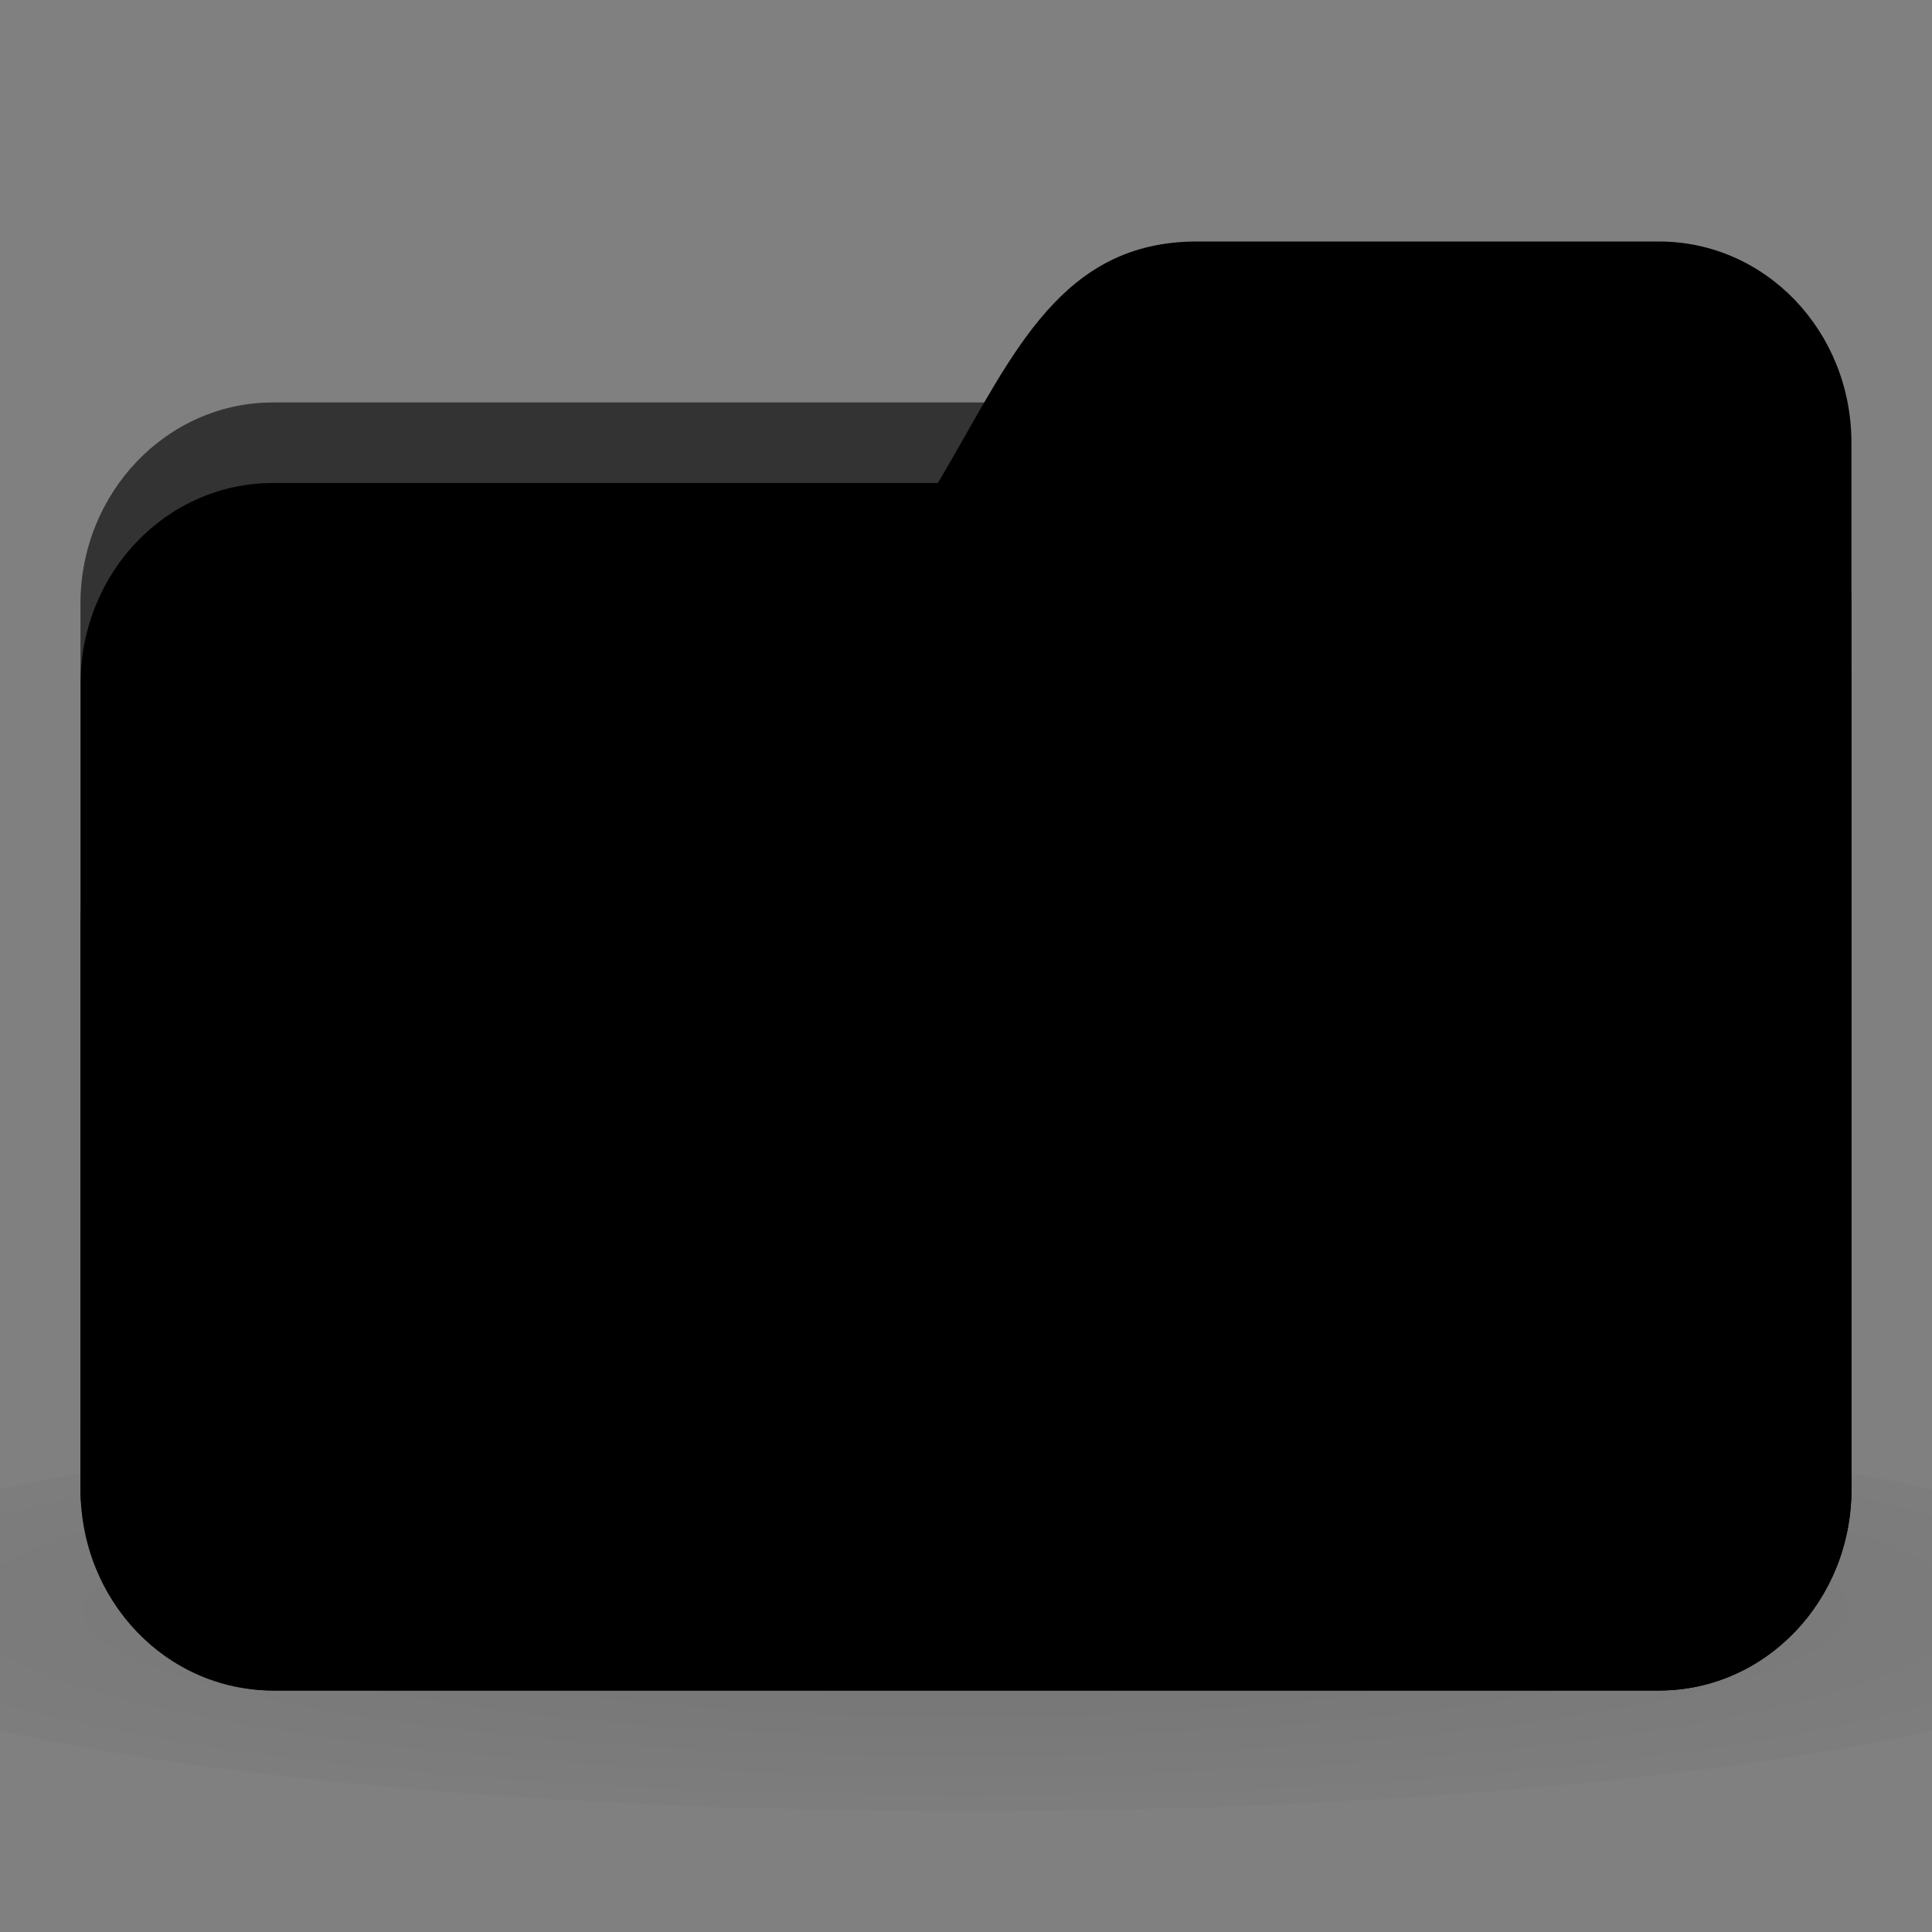 <?xml version="1.0" encoding="UTF-8" standalone="no"?>
<!-- Created with Inkscape (http://www.inkscape.org/) -->

<svg
   xmlns:dc="http://purl.org/dc/elements/1.1/"
   xmlns:cc="http://creativecommons.org/ns#"
   xmlns:rdf="http://www.w3.org/1999/02/22-rdf-syntax-ns#"
   xmlns:svg="http://www.w3.org/2000/svg"
   xmlns="http://www.w3.org/2000/svg"
   xmlns:xlink="http://www.w3.org/1999/xlink"
   xmlns:sodipodi="http://sodipodi.sourceforge.net/DTD/sodipodi-0.dtd"
   xmlns:inkscape="http://www.inkscape.org/namespaces/inkscape"
   width="24"
   height="24"
   id="svg2"
   version="1.1"
   inkscape:version="0.48.5 r10040"
   sodipodi:docname="folder-publicshare.svg">
  <rect width="100%" height="100%" fill="#808080" stroke="none"/>
  <defs
     id="defs4">
    <linearGradient
       id="linearGradient3855">
      <stop
         style="stop-color:#000000;stop-opacity:1;"
         offset="0"
         id="stop3857" />
      <stop
         style="stop-color:#000000;stop-opacity:0.294;"
         offset="1"
         id="stop3859" />
    </linearGradient>
    <linearGradient
       id="linearGradient3833">
      <stop
         id="stop3835"
         offset="0"
         style="stop-color:#fdfeff;stop-opacity:1;" />
      <stop
         id="stop3837"
         offset="1"
         style="stop-color:#dfe4e4;stop-opacity:1;" />
    </linearGradient>
    <linearGradient
       id="linearGradient3823">
      <stop
         style="stop-color:#49b7ef;stop-opacity:1;"
         offset="0"
         id="stop3825" />
      <stop
         style="stop-color:#1d8de2;stop-opacity:1;"
         offset="1"
         id="stop3827" />
    </linearGradient>
    <linearGradient
       id="linearGradient3956">
      <stop
         style="stop-color:#f8f4e1;stop-opacity:1;"
         offset="0"
         id="stop3958" />
      <stop
         style="stop-color:#eae5c8;stop-opacity:1;"
         offset="1"
         id="stop3960" />
    </linearGradient>
    <linearGradient
       id="linearGradient3915">
      <stop
         style="stop-color:#f8f4e1;stop-opacity:1;"
         offset="0"
         id="stop3917" />
      <stop
         style="stop-color:#ad9e57;stop-opacity:1;"
         offset="1"
         id="stop3919" />
    </linearGradient>
    <linearGradient
       inkscape:collect="always"
       id="linearGradient3861">
      <stop
         style="stop-color:#000000;stop-opacity:1;"
         offset="0"
         id="stop3863" />
      <stop
         style="stop-color:#000000;stop-opacity:0;"
         offset="1"
         id="stop3865" />
    </linearGradient>
    <linearGradient
       id="linearGradient3844">
      <stop
         style="stop-color:#000000;stop-opacity:0.392;"
         offset="0"
         id="stop3846" />
      <stop
         style="stop-color:#000000;stop-opacity:0;"
         offset="1"
         id="stop3848" />
    </linearGradient>
    <linearGradient
       id="linearGradient3810">
      <stop
         style="stop-color:#f2c66f;stop-opacity:1;"
         offset="0"
         id="stop3812" />
      <stop
         style="stop-color:#fbd68f;stop-opacity:1;"
         offset="1"
         id="stop3814" />
    </linearGradient>
    <linearGradient
       inkscape:collect="always"
       xlink:href="#linearGradient3810"
       id="linearGradient3816"
       x1="24"
       y1="1046.362"
       x2="24"
       y2="1014.362"
       gradientUnits="userSpaceOnUse" />
    <radialGradient
       inkscape:collect="always"
       xlink:href="#linearGradient3844"
       id="radialGradient3850"
       cx="24.076"
       cy="41.383"
       fx="24.076"
       fy="41.383"
       r="21.076"
       gradientTransform="matrix(1,0,0,0.113,0,36.704)"
       gradientUnits="userSpaceOnUse" />
    <linearGradient
       inkscape:collect="always"
       xlink:href="#linearGradient3810"
       id="linearGradient3856"
       gradientUnits="userSpaceOnUse"
       x1="24"
       y1="1046.362"
       x2="24"
       y2="1014.362"
       gradientTransform="translate(0,-3)" />
    <linearGradient
       inkscape:collect="always"
       xlink:href="#linearGradient3810"
       id="linearGradient3858"
       gradientUnits="userSpaceOnUse"
       x1="24"
       y1="1046.362"
       x2="24"
       y2="1014.362"
       gradientTransform="translate(0,-1004.362)" />
    <linearGradient
       inkscape:collect="always"
       xlink:href="#linearGradient3861"
       id="linearGradient3867"
       x1="1.995"
       y1="28.562"
       x2="46.005"
       y2="28.562"
       gradientUnits="userSpaceOnUse" />
    <linearGradient
       inkscape:collect="always"
       xlink:href="#linearGradient3915"
       id="linearGradient3921"
       x1="35"
       y1="8"
       x2="38"
       y2="5"
       gradientUnits="userSpaceOnUse" />
    <linearGradient
       inkscape:collect="always"
       xlink:href="#linearGradient3915"
       id="linearGradient3933"
       gradientUnits="userSpaceOnUse"
       x1="35"
       y1="8"
       x2="38"
       y2="5"
       gradientTransform="matrix(1.044,0,0,1.222,26.302,1003.251)" />
    <linearGradient
       inkscape:collect="always"
       xlink:href="#linearGradient3915"
       id="linearGradient3954"
       x1="35"
       y1="11"
       x2="44"
       y2="5"
       gradientUnits="userSpaceOnUse"
       gradientTransform="translate(22,1004.362)" />
    <linearGradient
       inkscape:collect="always"
       xlink:href="#linearGradient3823"
       id="linearGradient3829"
       x1="21"
       y1="14"
       x2="20"
       y2="24"
       gradientUnits="userSpaceOnUse" />
    <linearGradient
       inkscape:collect="always"
       xlink:href="#linearGradient3833"
       id="linearGradient3839"
       gradientUnits="userSpaceOnUse"
       x1="21"
       y1="14"
       x2="20"
       y2="26" />
    <linearGradient
       inkscape:collect="always"
       xlink:href="#linearGradient3855"
       id="linearGradient3862"
       x1="22"
       y1="15"
       x2="20"
       y2="30"
       gradientUnits="userSpaceOnUse" />
    <radialGradient
       r="24"
       fy="40.5"
       fx="24"
       cy="40.5"
       cx="24"
       gradientTransform="matrix(1.25,0,0,0.208,-6,1035.925)"
       gradientUnits="userSpaceOnUse"
       id="radialGradient3102"
       xlink:href="#linearGradient3886"
       inkscape:collect="always" />
    <linearGradient
       id="linearGradient3886">
      <stop
         style="stop-color:#000000;stop-opacity:1;"
         offset="0"
         id="stop3888" />
      <stop
         style="stop-color:#000000;stop-opacity:0.196;"
         offset="1"
         id="stop3890" />
    </linearGradient>
    <radialGradient
       r="24"
       fy="40.5"
       fx="24"
       cy="40.5"
       cx="24"
       gradientTransform="matrix(1.25,0,0,0.208,-6,1035.925)"
       gradientUnits="userSpaceOnUse"
       id="radialGradient3150"
       xlink:href="#linearGradient3886"
       inkscape:collect="always" />
    <radialGradient
       inkscape:collect="always"
       xlink:href="#linearGradient3886"
       id="radialGradient3533"
       gradientUnits="userSpaceOnUse"
       gradientTransform="matrix(1.25,0,0,0.208,-6,1035.925)"
       cx="24"
       cy="40.5"
       fx="24"
       fy="40.5"
       r="24" />
    <radialGradient
       inkscape:collect="always"
       xlink:href="#linearGradient3886"
       id="radialGradient3543"
       gradientUnits="userSpaceOnUse"
       gradientTransform="matrix(0.625,0,0,0.104,-3,1044.143)"
       cx="24"
       cy="40.5"
       fx="24"
       fy="40.5"
       r="24" />
    <radialGradient
       inkscape:collect="always"
       xlink:href="#linearGradient3886-9"
       id="radialGradient3011"
       gradientUnits="userSpaceOnUse"
       gradientTransform="matrix(0.625,0,0,0.104,-3,1044.143)"
       cx="24"
       cy="40.5"
       fx="24"
       fy="40.5"
       r="24" />
    <linearGradient
       id="linearGradient3886-9">
      <stop
         style="stop-color:#000000;stop-opacity:1;"
         offset="0"
         id="stop3888-1" />
      <stop
         style="stop-color:#000000;stop-opacity:0.196;"
         offset="1"
         id="stop3890-9" />
    </linearGradient>
    <radialGradient
       r="24"
       fy="40.5"
       fx="24"
       cy="40.5"
       cx="24"
       gradientTransform="matrix(0.625,0,0,0.104,-3,1044.143)"
       gradientUnits="userSpaceOnUse"
       id="radialGradient3053"
       xlink:href="#linearGradient3886-9"
       inkscape:collect="always" />
  </defs>
  <sodipodi:namedview
     id="base"
     pagecolor="#ffffff"
     bordercolor="#666666"
     borderopacity="1.0"
     inkscape:pageopacity="0.0"
     inkscape:pageshadow="2"
     inkscape:zoom="24.92945"
     inkscape:cx="11.225614"
     inkscape:cy="8.394661"
     inkscape:document-units="px"
     inkscape:current-layer="layer1"
     showgrid="true"
     inkscape:window-width="1280"
     inkscape:window-height="998"
     inkscape:window-x="0"
     inkscape:window-y="0"
     inkscape:window-maximized="1">
    <inkscape:grid
       type="xygrid"
       id="grid2990"
       empspacing="5"
       visible="true"
       enabled="true"
       snapvisiblegridlinesonly="true" />
  </sodipodi:namedview>
  <g
     inkscape:label="Body"
     inkscape:groupmode="layer"
     id="layer1"
     transform="translate(0,-1028.362)">
    <path
       inkscape:connector-curvature="0"
       style="opacity:0.1;fill:url(#radialGradient3053);fill-opacity:1;stroke:none"
       d="m 12,1045.862 c -4.913,0 -9.264,0.392 -12,1 l 0,3 c 2.736,0.609 7.087,1 12,1 4.913,0 9.264,-0.392 12,-1 l 0,-3 c -2.736,-0.609 -7.087,-1 -12,-1 z"
       id="path3868" />
    <rect
       style="fill:replacecolour2;fill-opacity:1;stroke:none"
       id="rect2987"
       width="22"
       height="16"
       x="1"
       y="1033.362"
       rx="2.391"
       ry="2.5" />
    <path
       style="opacity:0.2;fill:#ffffff;fill-opacity:1;stroke:none"
       d="M 3.391,1033.362 C 2.067,1033.362 1,1034.477 1,1035.862 l 0,1 c 0,-1.385 1.067,-2.5 2.391,-2.5 l 17.217,0 c 1.325,0 2.391,1.115 2.391,2.5 l 0,-1 c 0,-1.385 -1.067,-2.5 -2.391,-2.5 l -17.217,0 z"
       id="rect3797"
       inkscape:connector-curvature="0" />
    <path
       style="fill:replacecolour1;fill-opacity:1;stroke:none"
       d="m 3.391,1037.362 3.826,0 c 5.261,-0.5 4.304,-6 7.652,-6 l 5.739,0 c 1.325,0 2.391,1.115 2.391,2.5 l 0,13 c 0,1.385 -1.067,2.5 -2.391,2.5 l -17.217,0 C 2.067,1049.362 1,1048.247 1,1046.862 l 0,-7 c 0,-1.5 0.957,-2.5 2.391,-2.5 z"
       id="rect3776"
       inkscape:connector-curvature="0"
       sodipodi:nodetypes="cccsssssscc" />
    <path
       style="opacity:0.15;fill:#000000;fill-opacity:1;stroke:none"
       d="m 1,1045.862 0,1 c 0,1.385 1.067,2.5 2.391,2.5 l 17.217,0 c 1.325,0 2.391,-1.115 2.391,-2.5 l 0,-1 c 0,1.385 -1.067,2.5 -2.391,2.5 l -17.217,0 C 2.067,1048.362 1,1047.247 1,1045.862 z"
       id="path3786"
       inkscape:connector-curvature="0" />
    <path
       inkscape:connector-curvature="0"
       style="line-height:normal;color:#000000;fill:#000000;fill-opacity:0.098"
       d="m 7.355,1040.701 c -0.685,0 -1.25,0.519 -1.25,1.169 0.005,0.223 0.017,0.505 0.148,1.102 l 0.013,0 c 0.026,0.079 0.067,0.157 0.134,0.242 0.061,0.076 0.141,0.162 0.215,0.242 0.023,0.169 0.026,0.316 0,0.497 -0.203,0.154 -0.57,0.298 -0.901,0.43 -0.172,0.069 -0.331,0.132 -0.457,0.215 -0.12,0.079 -0.207,0.187 -0.215,0.323 -4.045e-4,0.01 -0.013,0.01 -0.013,0.014 l -0.148,1.143 0,0.014 c 0,0.142 0.094,0.257 0.229,0.349 0.134,0.092 0.316,0.164 0.538,0.229 0.443,0.129 1.043,0.202 1.707,0.202 0.664,0 1.264,-0.073 1.707,-0.202 0.221,-0.064 0.403,-0.136 0.538,-0.229 0.134,-0.092 0.229,-0.208 0.229,-0.349 l 0,-0.014 -0.161,-1.143 c -2.45e-5,-0.01 2.715e-4,-0.01 0,-0.014 -0.004,-0.065 -0.027,-0.128 -0.067,-0.175 -0.043,-0.05 -0.099,-0.082 -0.161,-0.121 -0.125,-0.078 -0.285,-0.144 -0.457,-0.215 -0.335,-0.138 -0.701,-0.294 -0.901,-0.457 -0.015,-0.156 -0.016,-0.315 0,-0.47 0.072,-0.085 0.153,-0.173 0.215,-0.255 0.069,-0.091 0.121,-0.174 0.148,-0.255 0.147,-0.621 0.154,-0.875 0.161,-1.102 0,-0.65 -0.565,-1.169 -1.25,-1.169 z m -2.325,0.215 c -0.563,0 -1.022,0.434 -1.022,0.968 0.004,0.183 0.014,0.398 0.121,0.887 l 0,0.014 c 0.022,0.066 0.065,0.118 0.121,0.188 0.049,0.062 0.115,0.137 0.175,0.202 0.018,0.135 0.02,0.272 0,0.417 -0.166,0.128 -0.467,0.242 -0.739,0.349 -0.141,0.056 -0.26,0.107 -0.363,0.175 -0.097,0.064 -0.167,0.159 -0.175,0.269 -4.732e-4,0.01 -0.013,0.01 -0.013,0.014 L 3,1045.325 l 0,0.014 c 0,0.087 0.042,0.163 0.108,0.229 0.066,0.066 0.157,0.126 0.269,0.175 0.22,0.096 0.534,0.163 0.914,0.202 l 0.013,0 c 0.021,0 0.041,-0.01 0.054,-0.014 0.016,-0.01 0.034,-0.017 0.04,-0.026 0.013,-0.018 0.021,-0.037 0.027,-0.054 0.01,-0.03 0.012,-0.064 0.013,-0.094 1.939e-4,-0.01 0,-0.01 0,-0.014 l 0.148,-1.142 c -2.073e-4,-0.047 0.032,-0.103 0.108,-0.161 0.075,-0.058 0.189,-0.117 0.323,-0.175 0.266,-0.116 0.604,-0.223 0.874,-0.363 l 0.148,-0.081 -0.148,-0.067 c -0.107,-0.052 -0.188,-0.109 -0.255,-0.161 -0.013,-0.133 -0.014,-0.271 0,-0.403 4.73e-4,-0.01 -4.735e-4,-0.01 0,-0.014 0.102,-0.138 0.18,-0.281 0.215,-0.363 l 0.013,-0.026 -0.013,-0.027 c -0.012,-0.067 -0.008,-0.117 -0.027,-0.175 -0.129,-0.59 -0.143,-0.833 -0.148,-1.048 0,-0.091 0.021,-0.196 0.054,-0.296 l 0.027,-0.054 -0.054,-0.026 c -0.179,-0.143 -0.417,-0.242 -0.672,-0.242 z"
       id="path3837" />
    <path
       id="path4054"
       d="m 7.355,1039.701 c -0.685,0 -1.25,0.519 -1.25,1.169 0.005,0.223 0.017,0.505 0.148,1.102 l 0.013,0 c 0.026,0.079 0.067,0.157 0.134,0.242 0.061,0.076 0.141,0.162 0.215,0.242 0.023,0.169 0.026,0.316 0,0.497 -0.203,0.154 -0.57,0.298 -0.901,0.43 -0.172,0.069 -0.331,0.132 -0.457,0.215 -0.12,0.079 -0.207,0.187 -0.215,0.323 -4.045e-4,0.01 -0.013,0.01 -0.013,0.014 l -0.148,1.143 0,0.014 c 0,0.142 0.094,0.257 0.229,0.349 0.134,0.092 0.316,0.164 0.538,0.229 0.443,0.129 1.043,0.202 1.707,0.202 0.664,0 1.264,-0.073 1.707,-0.202 0.221,-0.064 0.403,-0.136 0.538,-0.229 0.134,-0.092 0.229,-0.208 0.229,-0.349 l 0,-0.014 -0.161,-1.143 c -2.45e-5,-0.01 2.715e-4,-0.01 0,-0.014 -0.004,-0.065 -0.027,-0.128 -0.067,-0.175 -0.043,-0.05 -0.099,-0.082 -0.161,-0.121 -0.125,-0.078 -0.285,-0.144 -0.457,-0.215 -0.335,-0.138 -0.701,-0.294 -0.901,-0.457 -0.015,-0.156 -0.016,-0.315 0,-0.47 0.072,-0.085 0.153,-0.173 0.215,-0.255 0.069,-0.091 0.121,-0.174 0.148,-0.255 0.147,-0.621 0.154,-0.875 0.161,-1.102 0,-0.65 -0.565,-1.169 -1.25,-1.169 z m -2.325,0.215 c -0.563,0 -1.022,0.434 -1.022,0.968 0.004,0.183 0.014,0.398 0.121,0.887 l 0,0.014 c 0.022,0.066 0.065,0.118 0.121,0.188 0.049,0.062 0.115,0.137 0.175,0.202 0.018,0.135 0.02,0.272 0,0.417 -0.166,0.128 -0.467,0.242 -0.739,0.349 -0.141,0.056 -0.26,0.107 -0.363,0.175 -0.097,0.064 -0.167,0.159 -0.175,0.269 -4.732e-4,0.01 -0.013,0.01 -0.013,0.014 L 3,1044.325 l 0,0.014 c 0,0.087 0.042,0.163 0.108,0.229 0.066,0.066 0.157,0.126 0.269,0.175 0.22,0.096 0.534,0.163 0.914,0.202 l 0.013,0 c 0.021,0 0.041,-0.01 0.054,-0.014 0.016,-0.01 0.034,-0.017 0.04,-0.026 0.013,-0.018 0.021,-0.037 0.027,-0.054 0.01,-0.03 0.012,-0.064 0.013,-0.094 1.939e-4,-0.01 0,-0.01 0,-0.014 l 0.148,-1.142 c -2.073e-4,-0.047 0.032,-0.103 0.108,-0.161 0.075,-0.058 0.189,-0.117 0.323,-0.175 0.266,-0.116 0.604,-0.223 0.874,-0.363 l 0.148,-0.081 -0.148,-0.067 c -0.107,-0.052 -0.188,-0.109 -0.255,-0.161 -0.013,-0.133 -0.014,-0.271 0,-0.403 4.73e-4,-0.01 -4.735e-4,-0.01 0,-0.014 0.102,-0.138 0.18,-0.281 0.215,-0.363 l 0.013,-0.026 -0.013,-0.027 c -0.012,-0.067 -0.008,-0.117 -0.027,-0.175 -0.129,-0.59 -0.143,-0.833 -0.148,-1.048 0,-0.091 0.021,-0.196 0.054,-0.296 l 0.027,-0.054 -0.054,-0.026 c -0.179,-0.143 -0.417,-0.242 -0.672,-0.242 z"
       style="line-height:normal;color:#000000;fill:replacecolour3;fill-opacity:1"
       inkscape:connector-curvature="0" />
  </g>
</svg>
